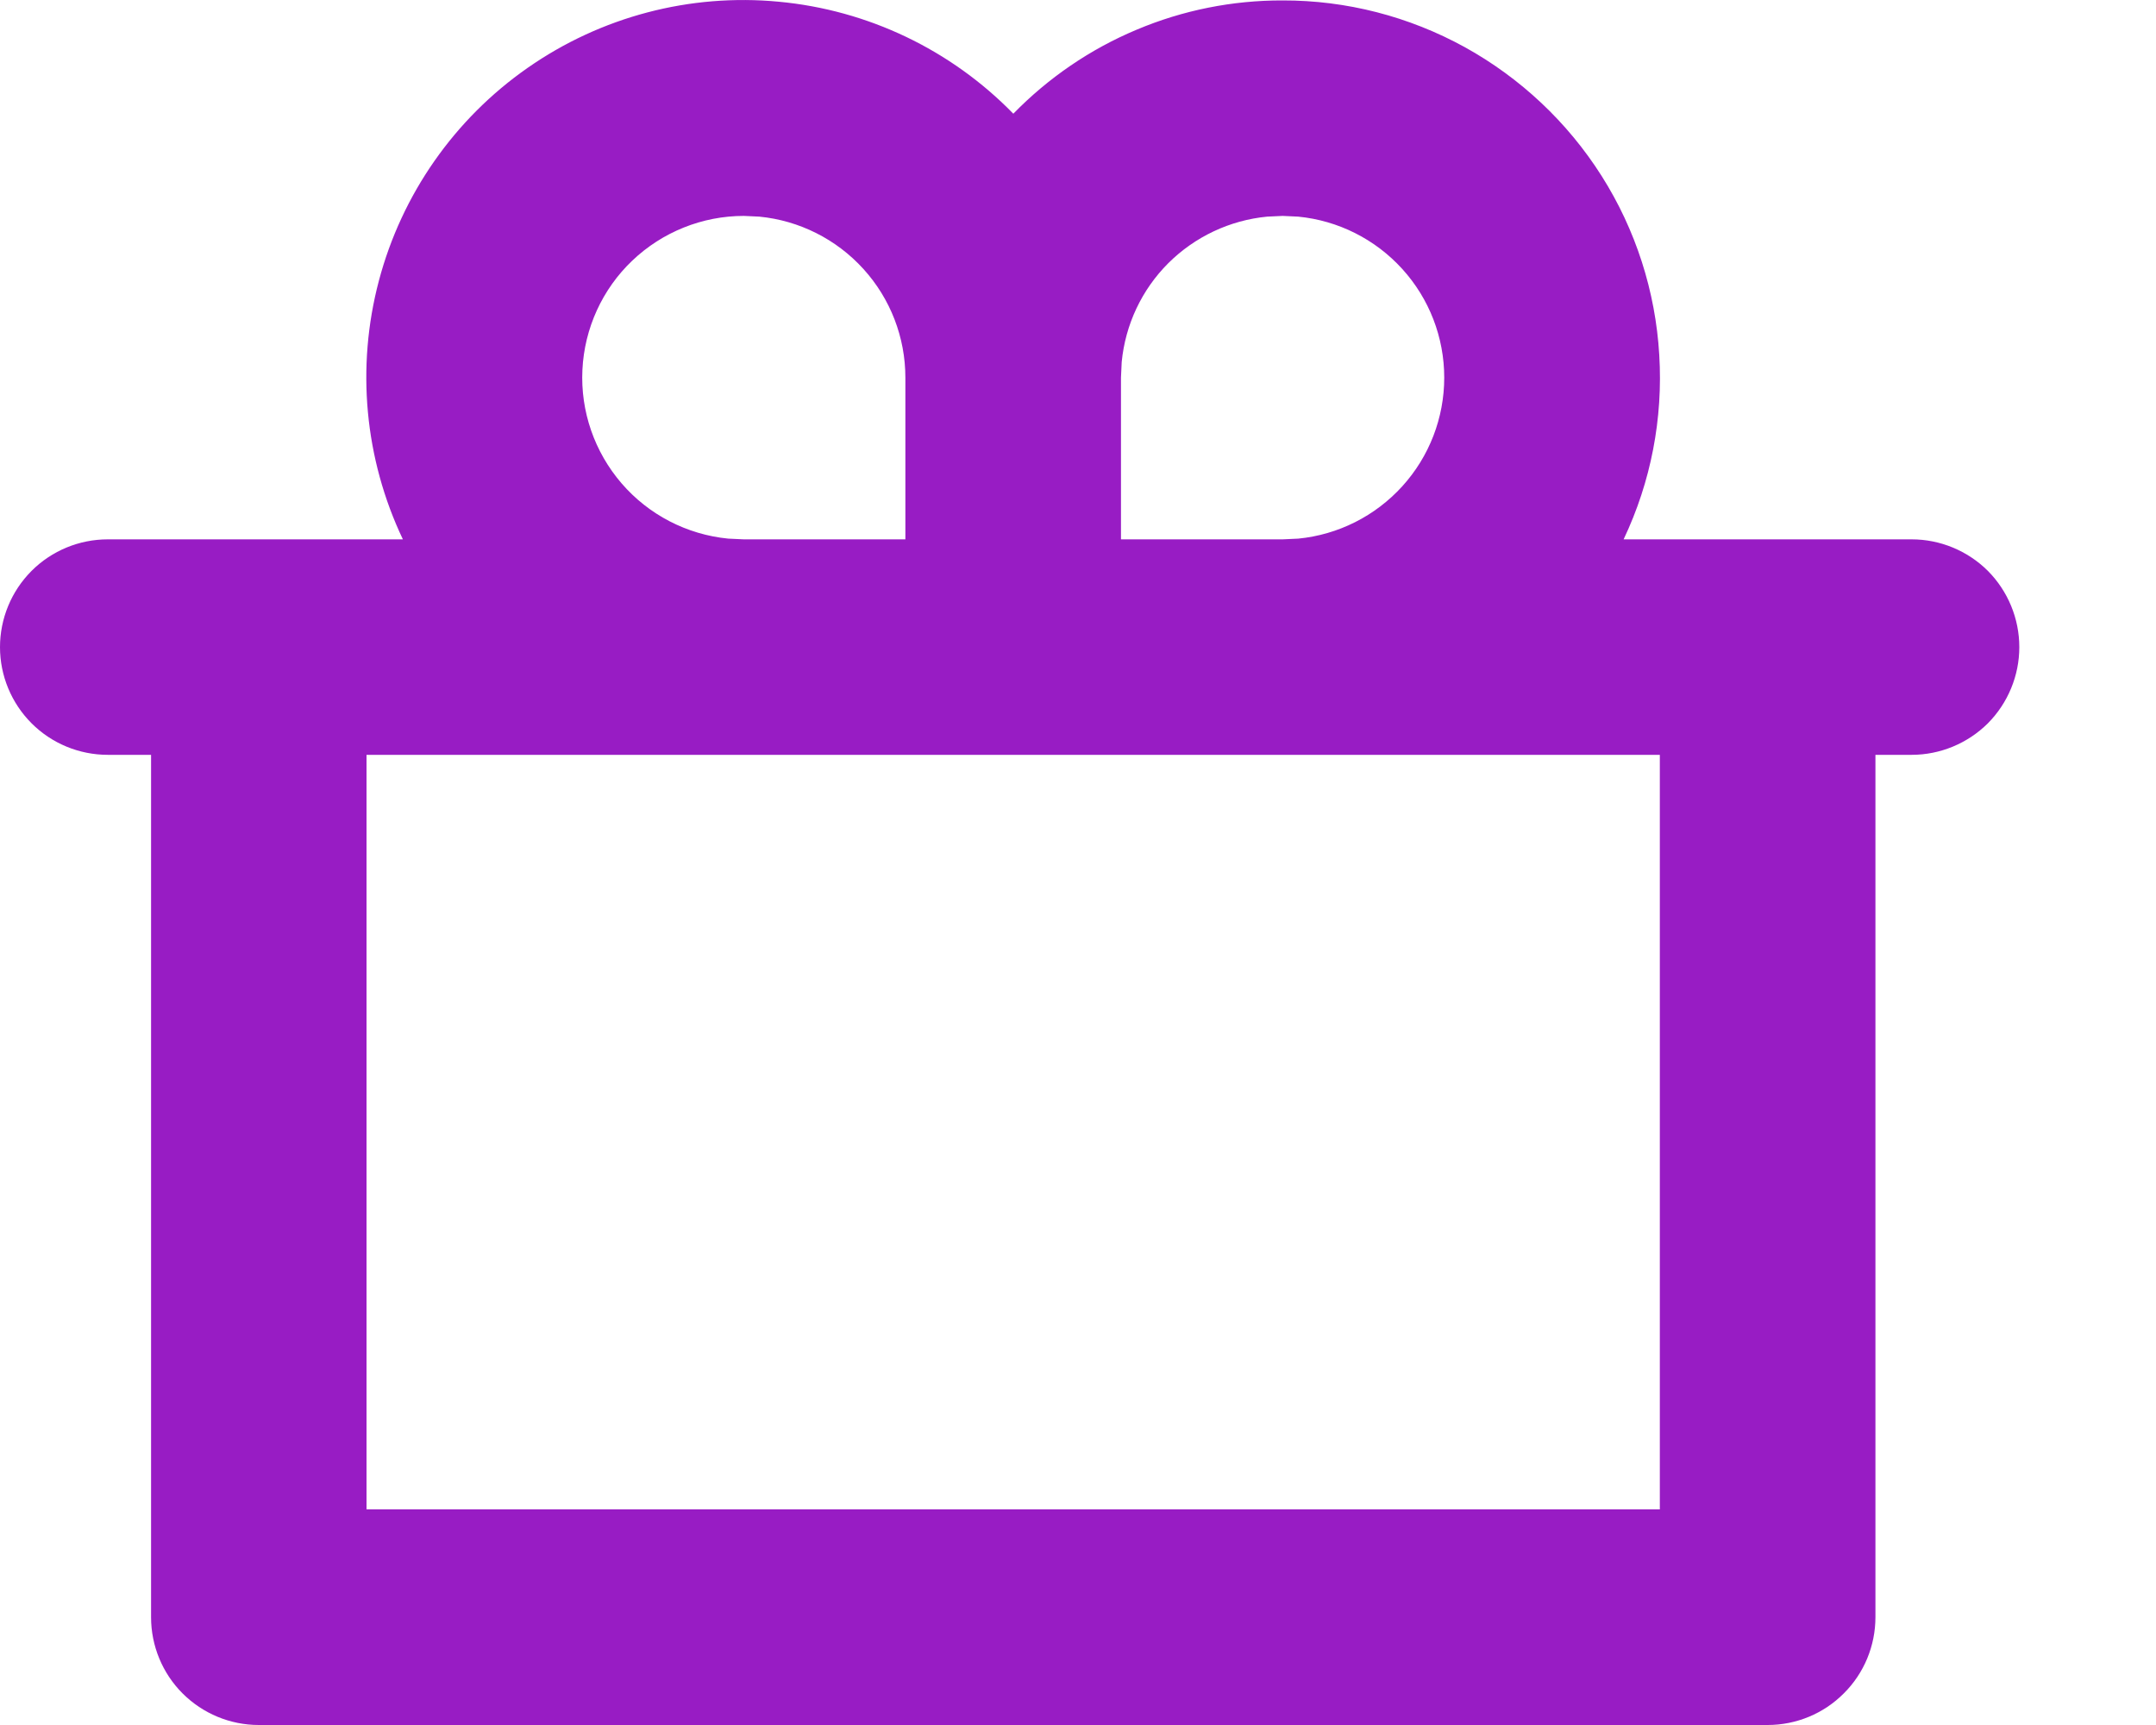 <svg width="15" height="12" viewBox="0 0 15 12" fill="none" xmlns="http://www.w3.org/2000/svg">
<path d="M8.924 0.003C9.367 0.002 9.802 0.114 10.191 0.328C10.578 0.542 10.906 0.85 11.143 1.224C11.38 1.598 11.518 2.027 11.544 2.469C11.571 2.911 11.486 3.352 11.296 3.752L13.3 3.752C13.498 3.752 13.689 3.831 13.83 3.971C13.97 4.112 14.049 4.303 14.049 4.502C14.049 4.7 13.97 4.891 13.83 5.032C13.689 5.172 13.498 5.251 13.3 5.251H13.048V11.25C13.048 11.449 12.969 11.64 12.828 11.78C12.688 11.921 12.497 12 12.298 12H1.8C1.602 12 1.411 11.921 1.27 11.78C1.13 11.64 1.051 11.449 1.051 11.25V5.251H0.75C0.551 5.251 0.36 5.172 0.22 5.032C0.079 4.891 0 4.7 0 4.502C0 4.303 0.079 4.112 0.22 3.971C0.36 3.831 0.551 3.752 0.75 3.752L2.803 3.752C2.536 3.191 2.477 2.554 2.636 1.953C2.795 1.352 3.162 0.827 3.671 0.472C4.181 0.116 4.8 -0.047 5.419 0.012C6.038 0.07 6.616 0.346 7.05 0.791C7.294 0.541 7.585 0.342 7.907 0.207C8.229 0.071 8.575 0.002 8.924 0.003ZM11.548 5.251H2.55V10.5H11.548V5.251ZM5.175 1.502C4.886 1.502 4.608 1.614 4.399 1.813C4.19 2.012 4.066 2.284 4.052 2.573C4.038 2.861 4.136 3.144 4.325 3.363C4.513 3.581 4.779 3.719 5.067 3.747L5.175 3.752H6.299V2.627C6.299 2.347 6.195 2.078 6.007 1.871C5.819 1.664 5.561 1.534 5.283 1.507L5.175 1.502ZM8.924 1.502L8.816 1.507C8.556 1.532 8.313 1.647 8.128 1.831C7.943 2.016 7.829 2.259 7.804 2.519L7.799 2.627V3.752H8.924L9.032 3.747C9.31 3.72 9.568 3.59 9.756 3.383C9.944 3.176 10.048 2.907 10.048 2.627C10.048 2.347 9.944 2.078 9.756 1.871C9.568 1.664 9.31 1.534 9.032 1.507L8.924 1.502Z" fill="#981CC4"/>
</svg>

